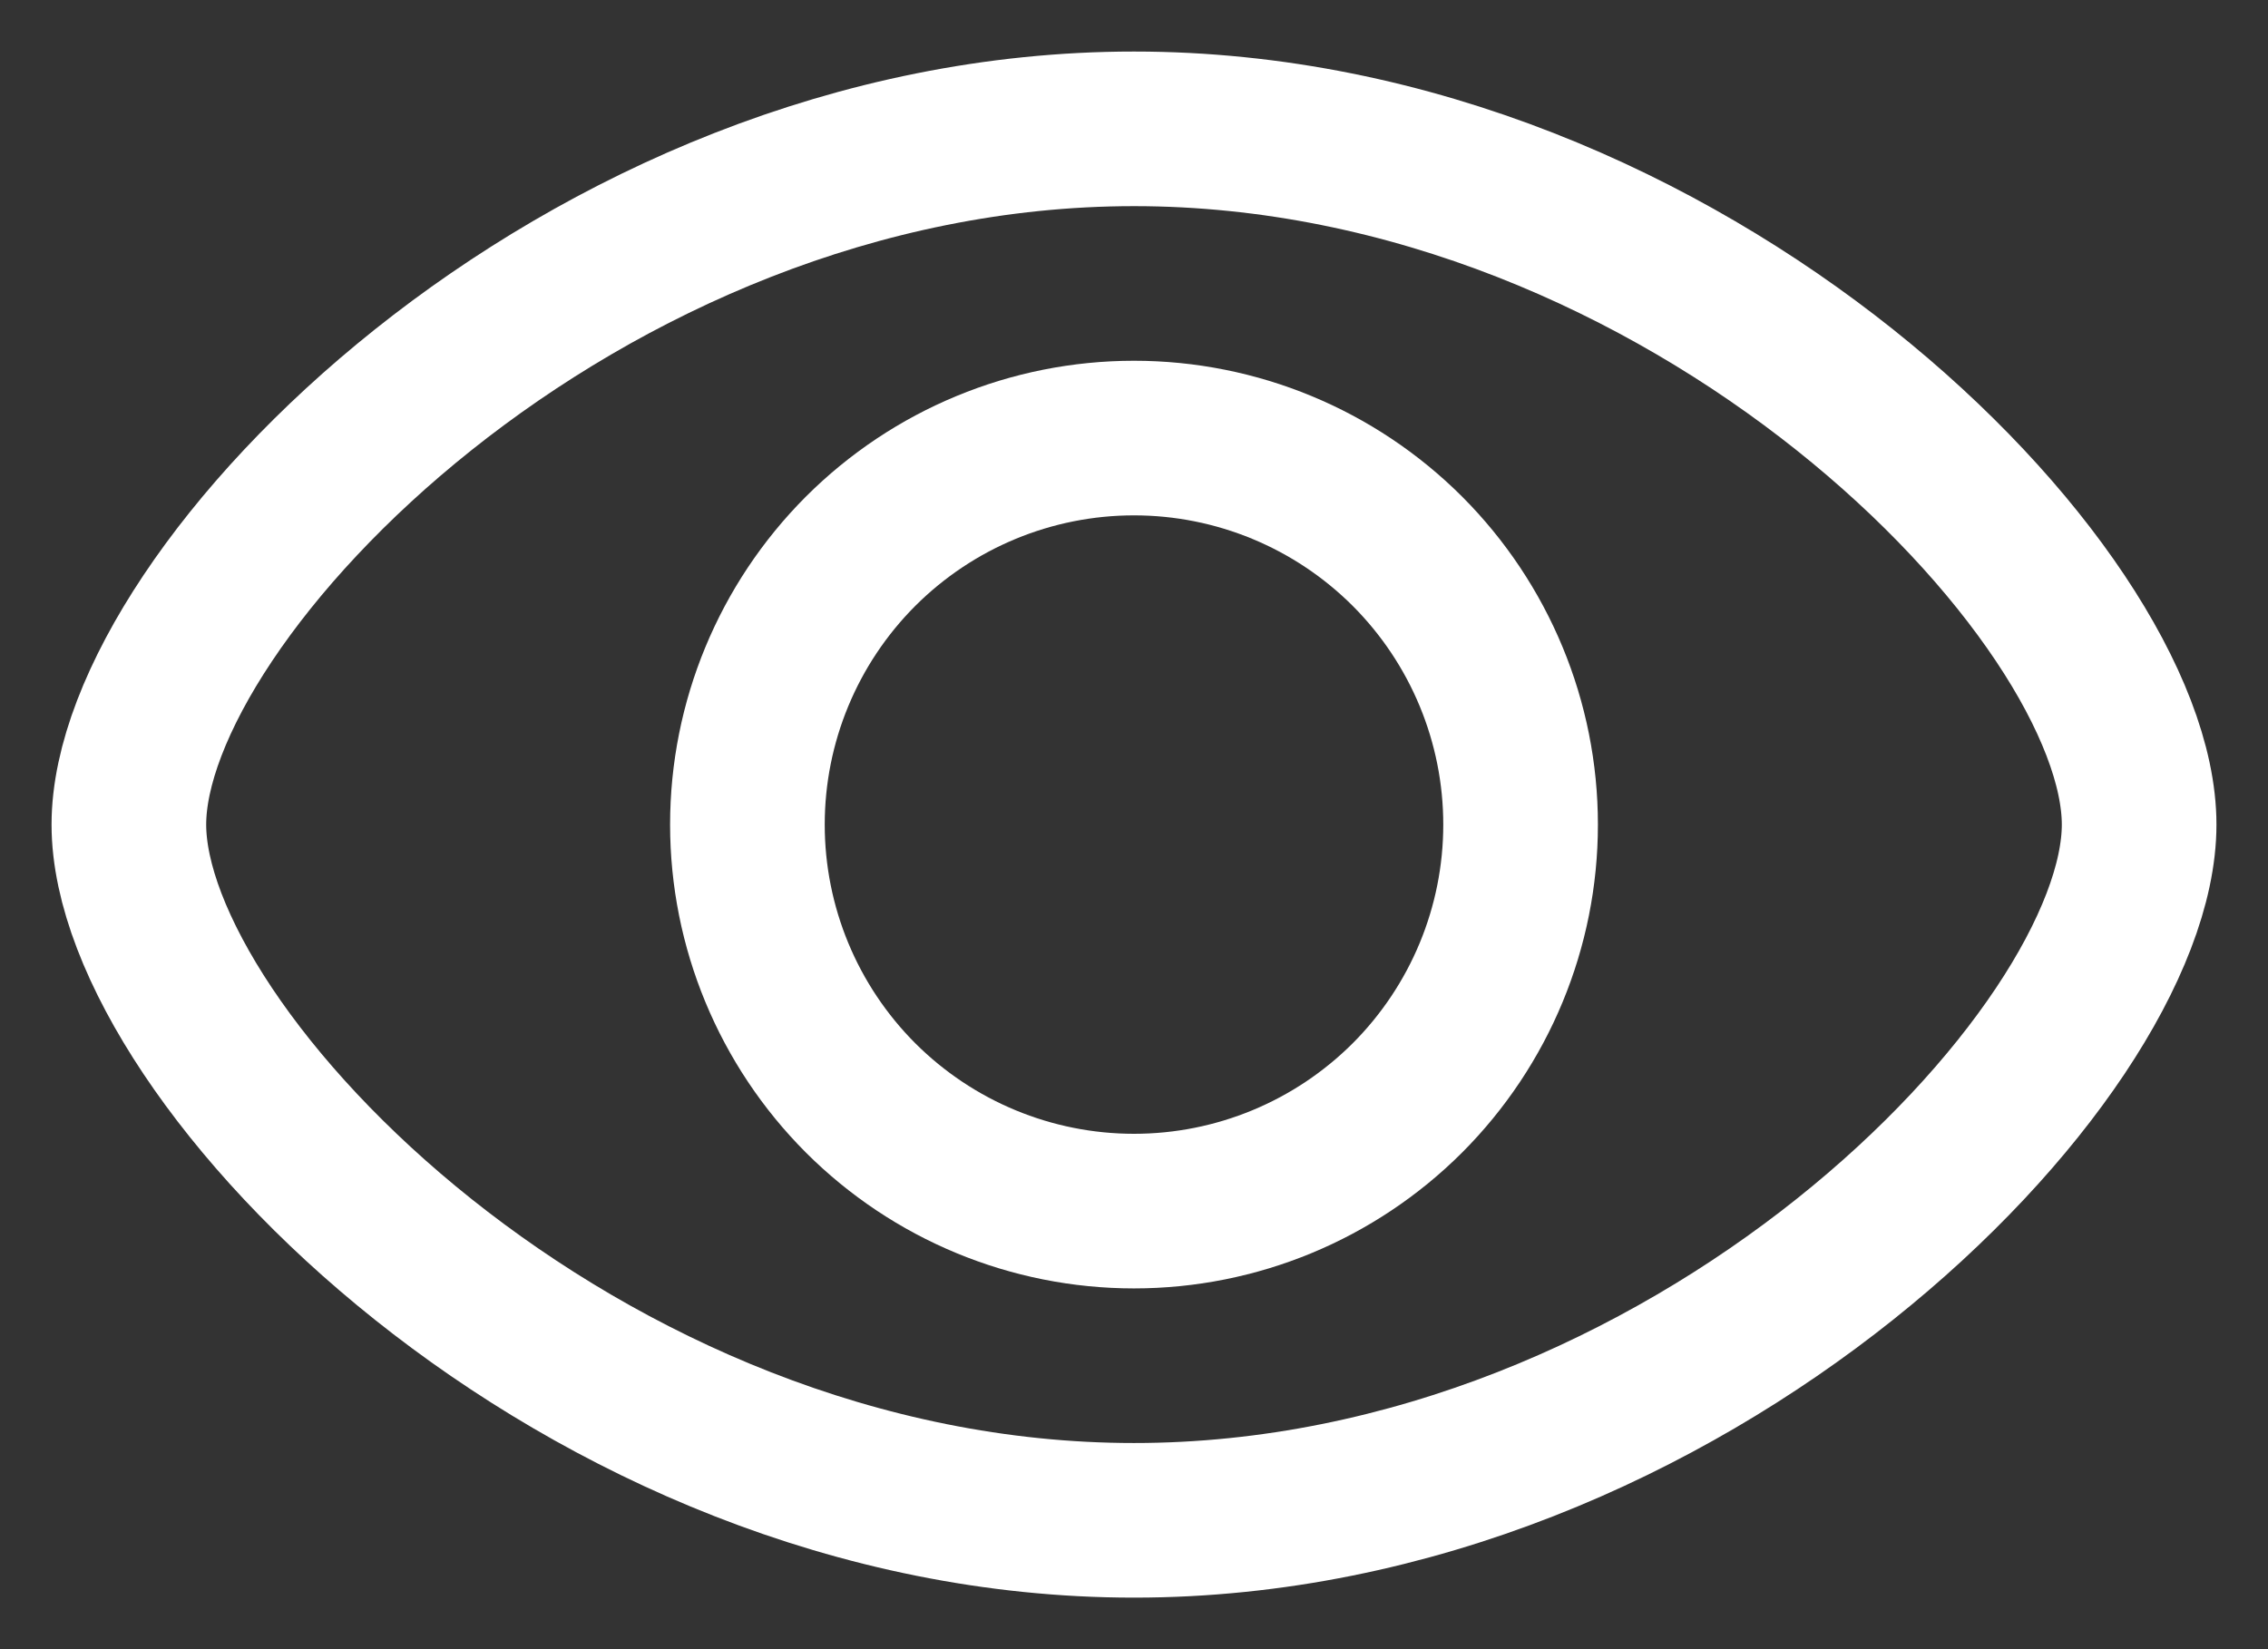 <svg width="22" height="16" viewBox="0 0 22 16" fill="none" xmlns="http://www.w3.org/2000/svg">
<rect x="0" y="0" width="22" height="16" fill="#333333" stroke="none"/>
<path d="M20.75 8C20.75 10.25 16.385 14.75 11 14.75C5.615 14.75 1.25 10.25 1.25 8C1.25 5.75 5.615 1.25 11 1.25C16.385 1.25 20.75 5.75 20.75 8Z" stroke="white" stroke-width="1.5" stroke-linejoin="round"/>
<path d="M14.75 8C14.75 8.995 14.355 9.948 13.652 10.652C12.948 11.355 11.995 11.75 11 11.75C10.005 11.75 9.052 11.355 8.348 10.652C7.645 9.948 7.25 8.995 7.25 8C7.25 7.005 7.645 6.052 8.348 5.348C9.052 4.645 10.005 4.25 11 4.25C11.995 4.25 12.948 4.645 13.652 5.348C14.355 6.052 14.75 7.005 14.75 8Z" stroke="white" stroke-width="1.5" stroke-linejoin="round"/>
</svg>
